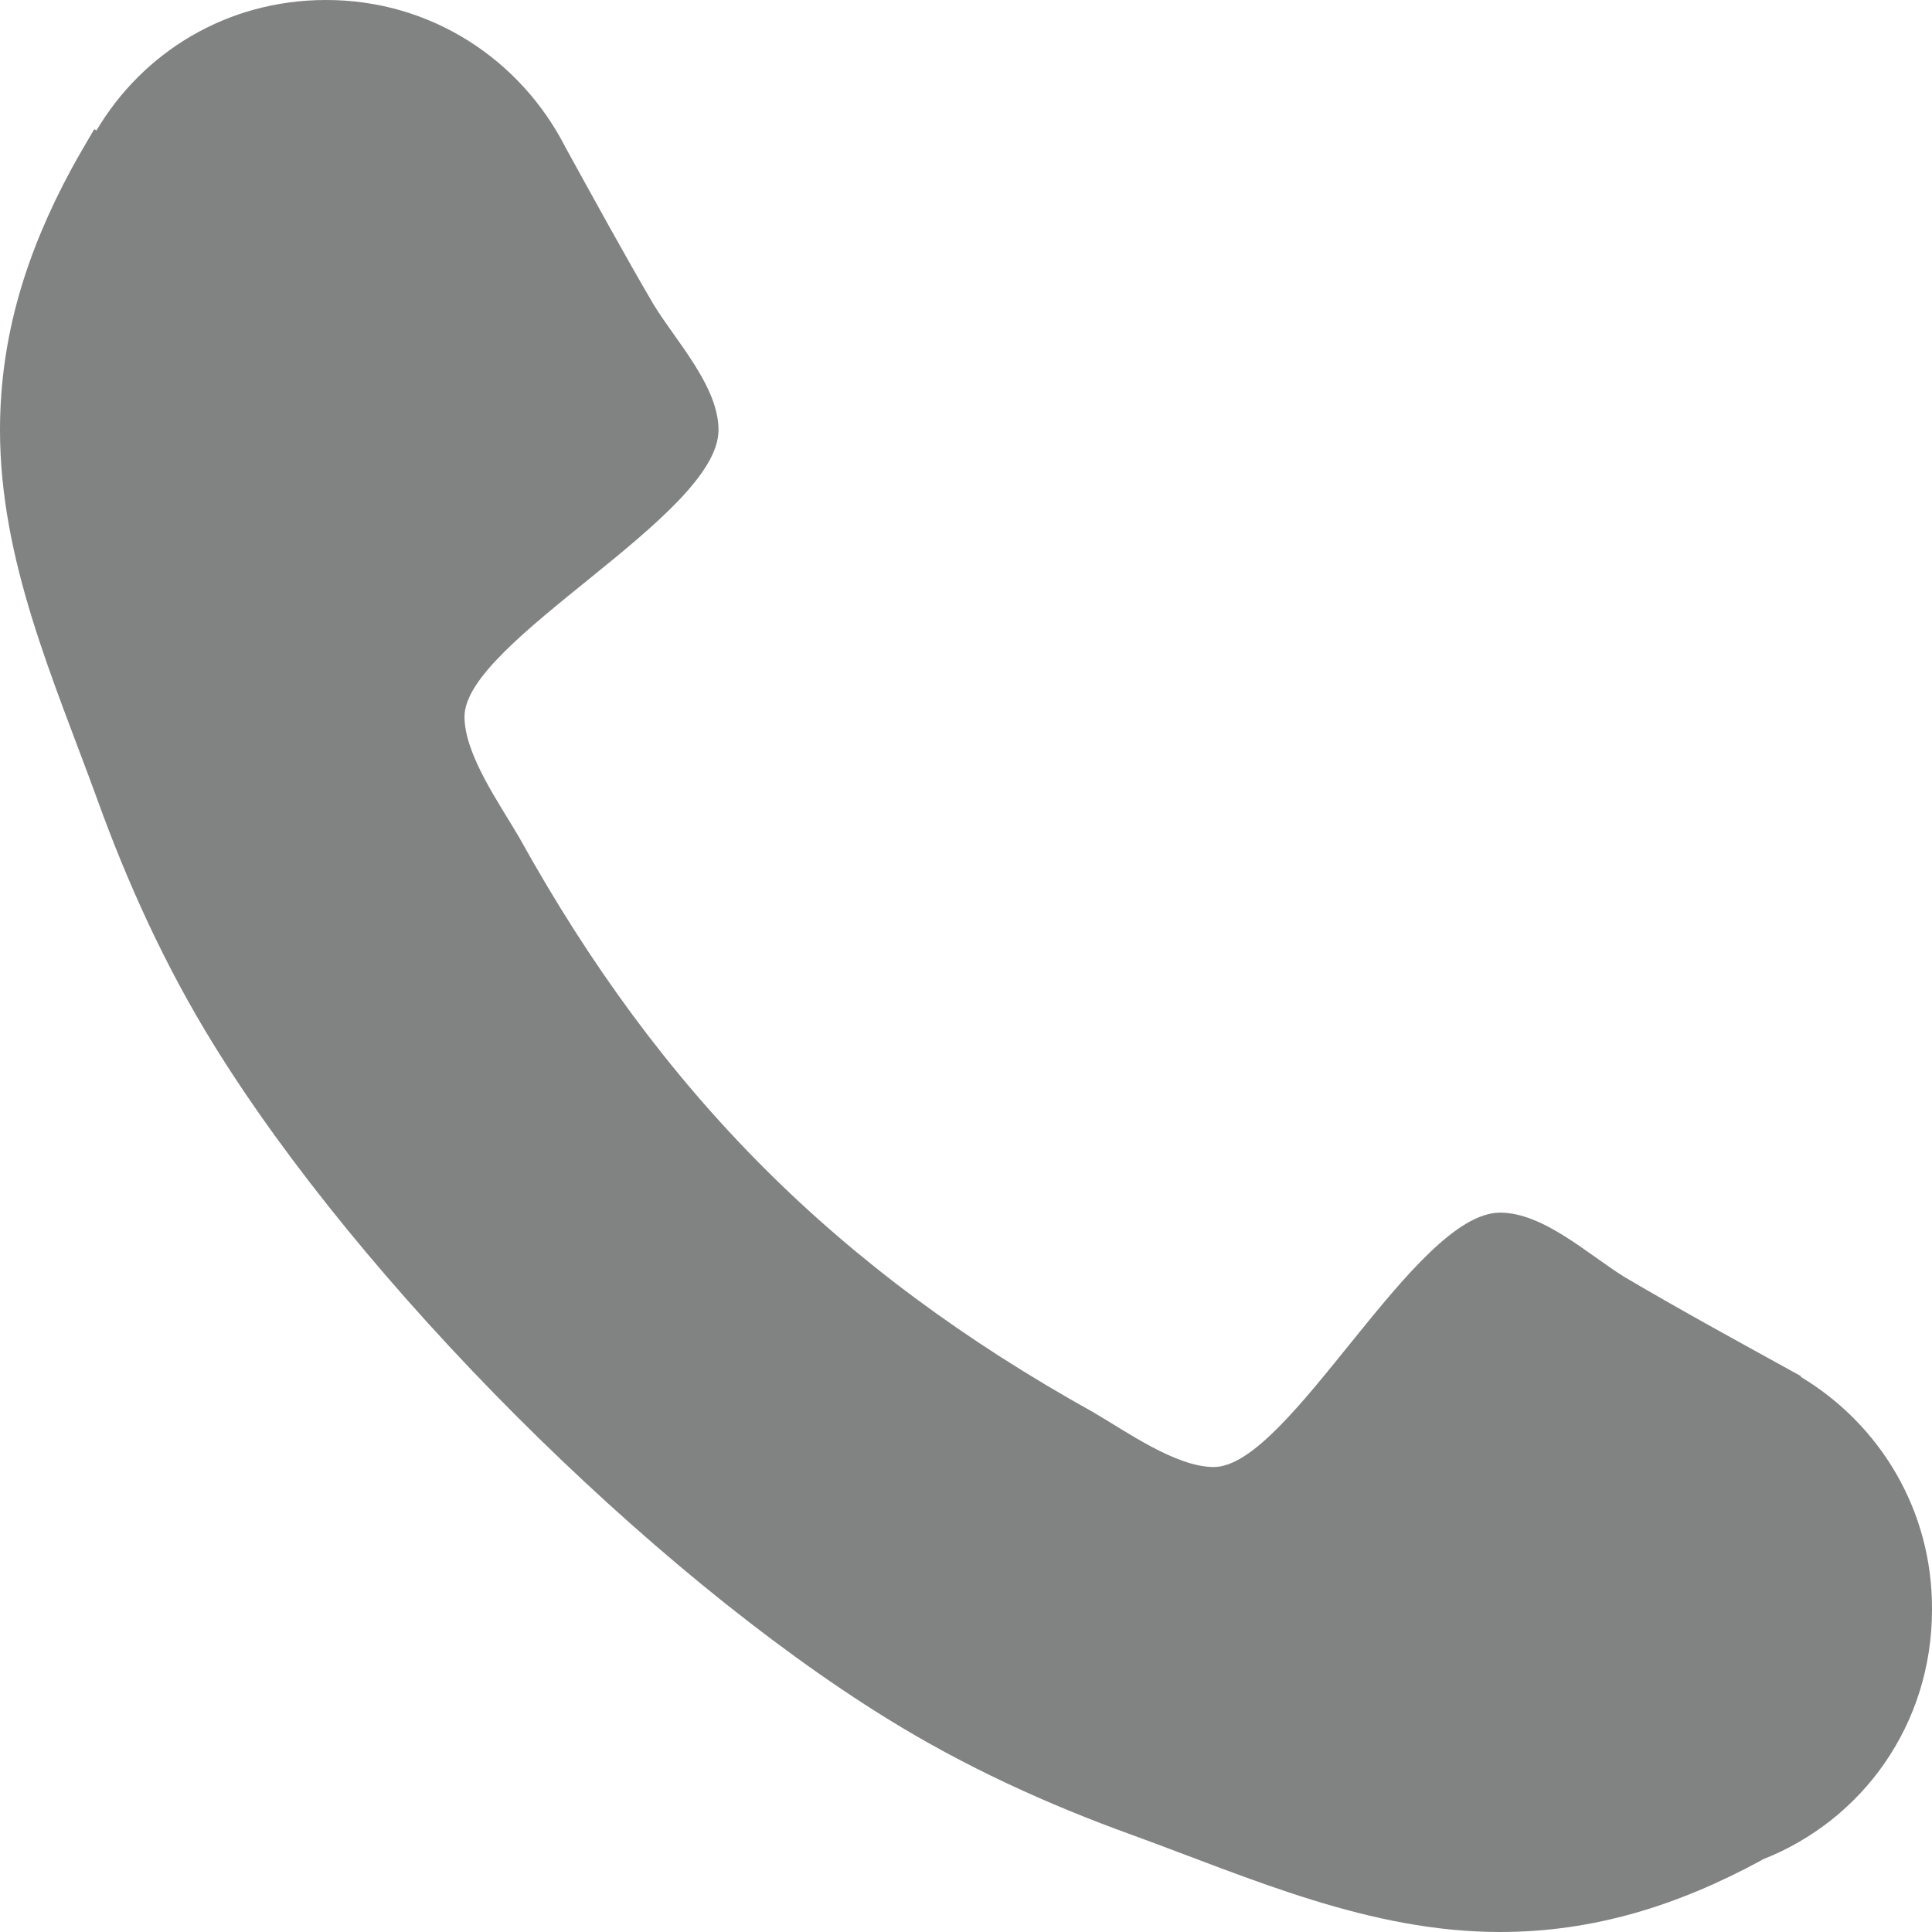 <?xml version="1.0" encoding="utf-8"?>
<!-- Generator: Adobe Illustrator 16.0.0, SVG Export Plug-In . SVG Version: 6.00 Build 0)  -->
<!DOCTYPE svg PUBLIC "-//W3C//DTD SVG 1.1//EN" "http://www.w3.org/Graphics/SVG/1.1/DTD/svg11.dtd">
<svg version="1.1" id="Layer_1" xmlns="http://www.w3.org/2000/svg" xmlns:xlink="http://www.w3.org/1999/xlink" x="0px" y="0px"
	 width="15.843px" height="15.843px" viewBox="0 0 15.843 15.843" enable-background="new 0 0 15.843 15.843" xml:space="preserve">
<path fill="#818282" d="M15.843,13.199c0.004-0.817-0.429-1.52-1.077-1.909l0.003-0.005c-0.484-0.267-0.971-0.532-1.444-0.811
	c-0.299-0.184-0.667-0.53-1.024-0.53c-0.702,0-1.726,2.086-2.347,2.086c-0.311,0-0.714-0.289-0.99-0.45
	C6.87,10.416,5.42,8.965,4.258,6.868c-0.161-0.277-0.449-0.68-0.449-0.991c0-0.622,2.083-1.648,2.083-2.351
	c0-0.357-0.346-0.725-0.53-1.025C5.114,2.078,4.877,1.643,4.638,1.21C4.272,0.491,3.535-0.003,2.668,0
	C1.86,0.002,1.171,0.428,0.791,1.07L0.773,1.059c-0.065,0.11-0.129,0.22-0.186,0.324C0.219,2.063,0,2.754,0,3.526
	c0,1.072,0.437,2.04,0.794,3.019c0.253,0.703,0.564,1.383,0.955,2.016c1.208,1.959,3.567,4.321,5.524,5.531
	c0.632,0.392,1.311,0.703,2.013,0.956c0.978,0.357,1.945,0.795,3.015,0.795c0.771,0,1.462-0.219,2.141-0.587
	c0.003-0.003,0.008-0.005,0.012-0.008C15.272,14.928,15.843,14.142,15.843,13.199"/>
</svg>
